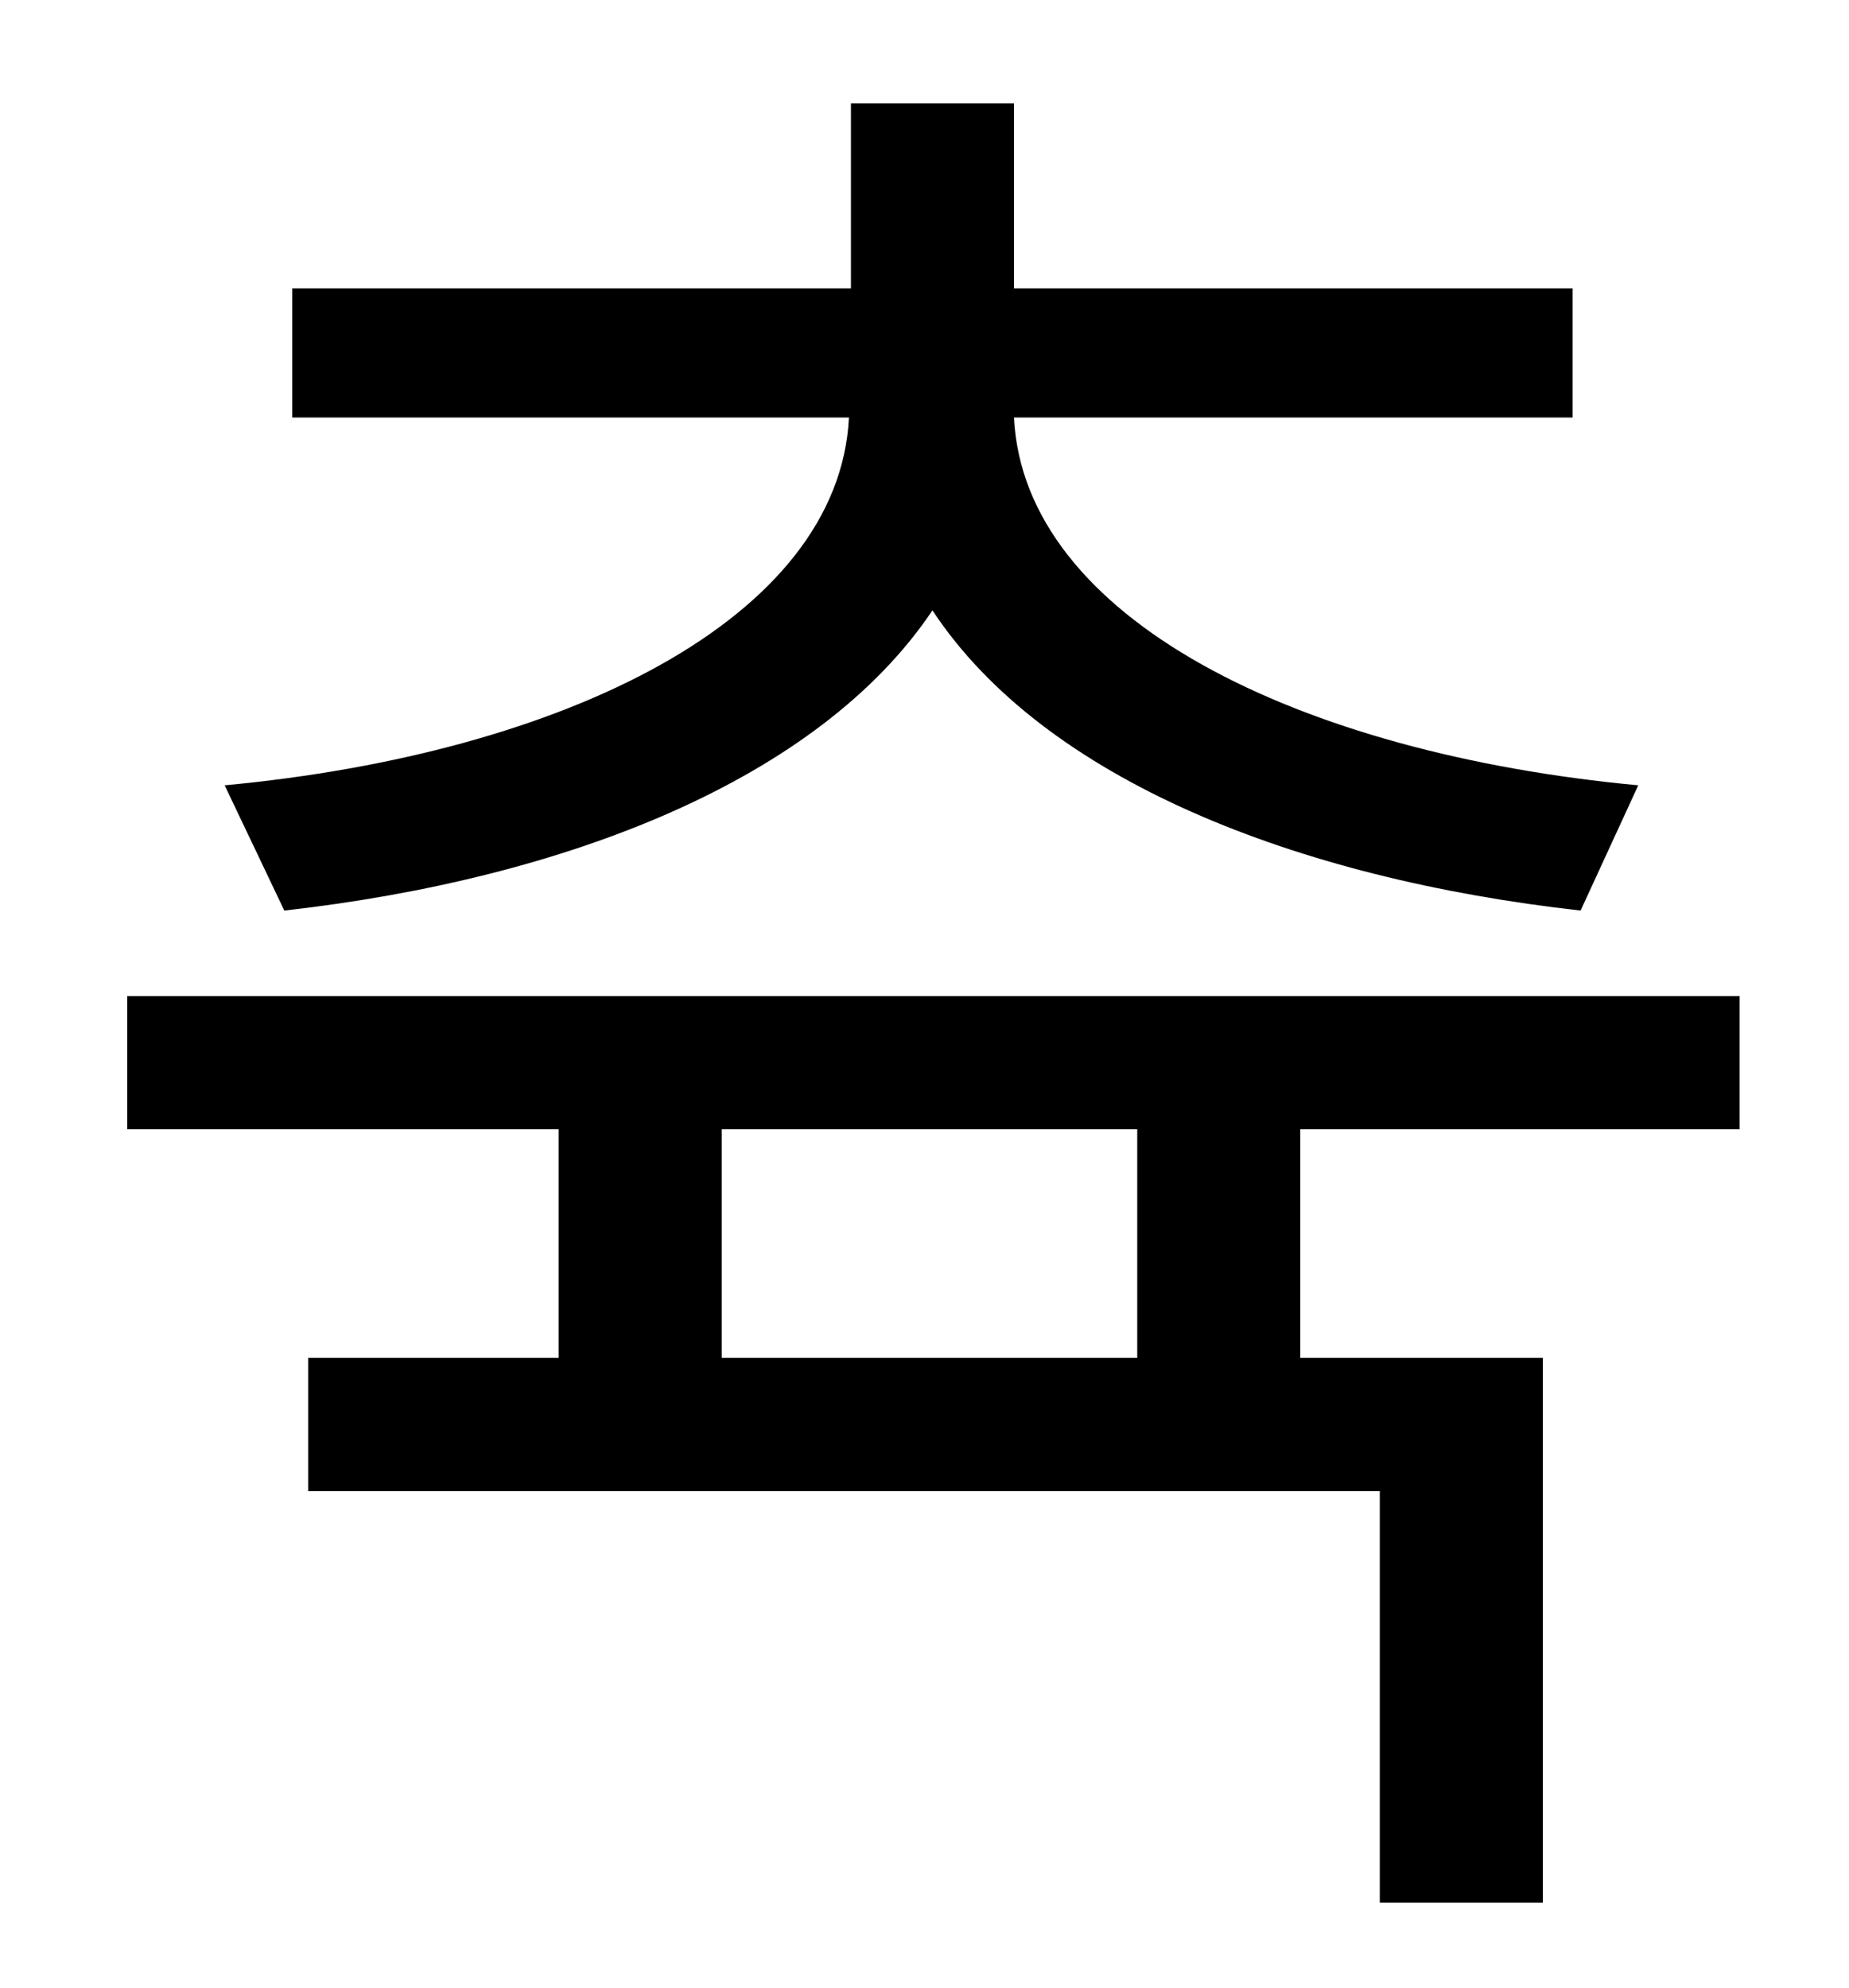 <?xml version="1.0" standalone="no"?>
<!DOCTYPE svg PUBLIC "-//W3C//DTD SVG 1.1//EN" "http://www.w3.org/Graphics/SVG/1.1/DTD/svg11.dtd" >
<svg xmlns="http://www.w3.org/2000/svg" xmlns:xlink="http://www.w3.org/1999/xlink" version="1.1" viewBox="-10 0 930 1000">
   <path fill="currentColor"
d="M133 458l-30 -63c171 -16 309 -84 314 -185h-280v-65h281v-93h82v93h281v65h-281c5 101 143 169 314 185l-29 63c-143 -16 -270 -66 -326 -151c-57 85 -184 135 -326 151zM562 683v-115h-209v115h209zM865 568h-221v115h122v274h-82v-207h-539v-67h126v-115h-217v-67h811
v67z" />
</svg>
